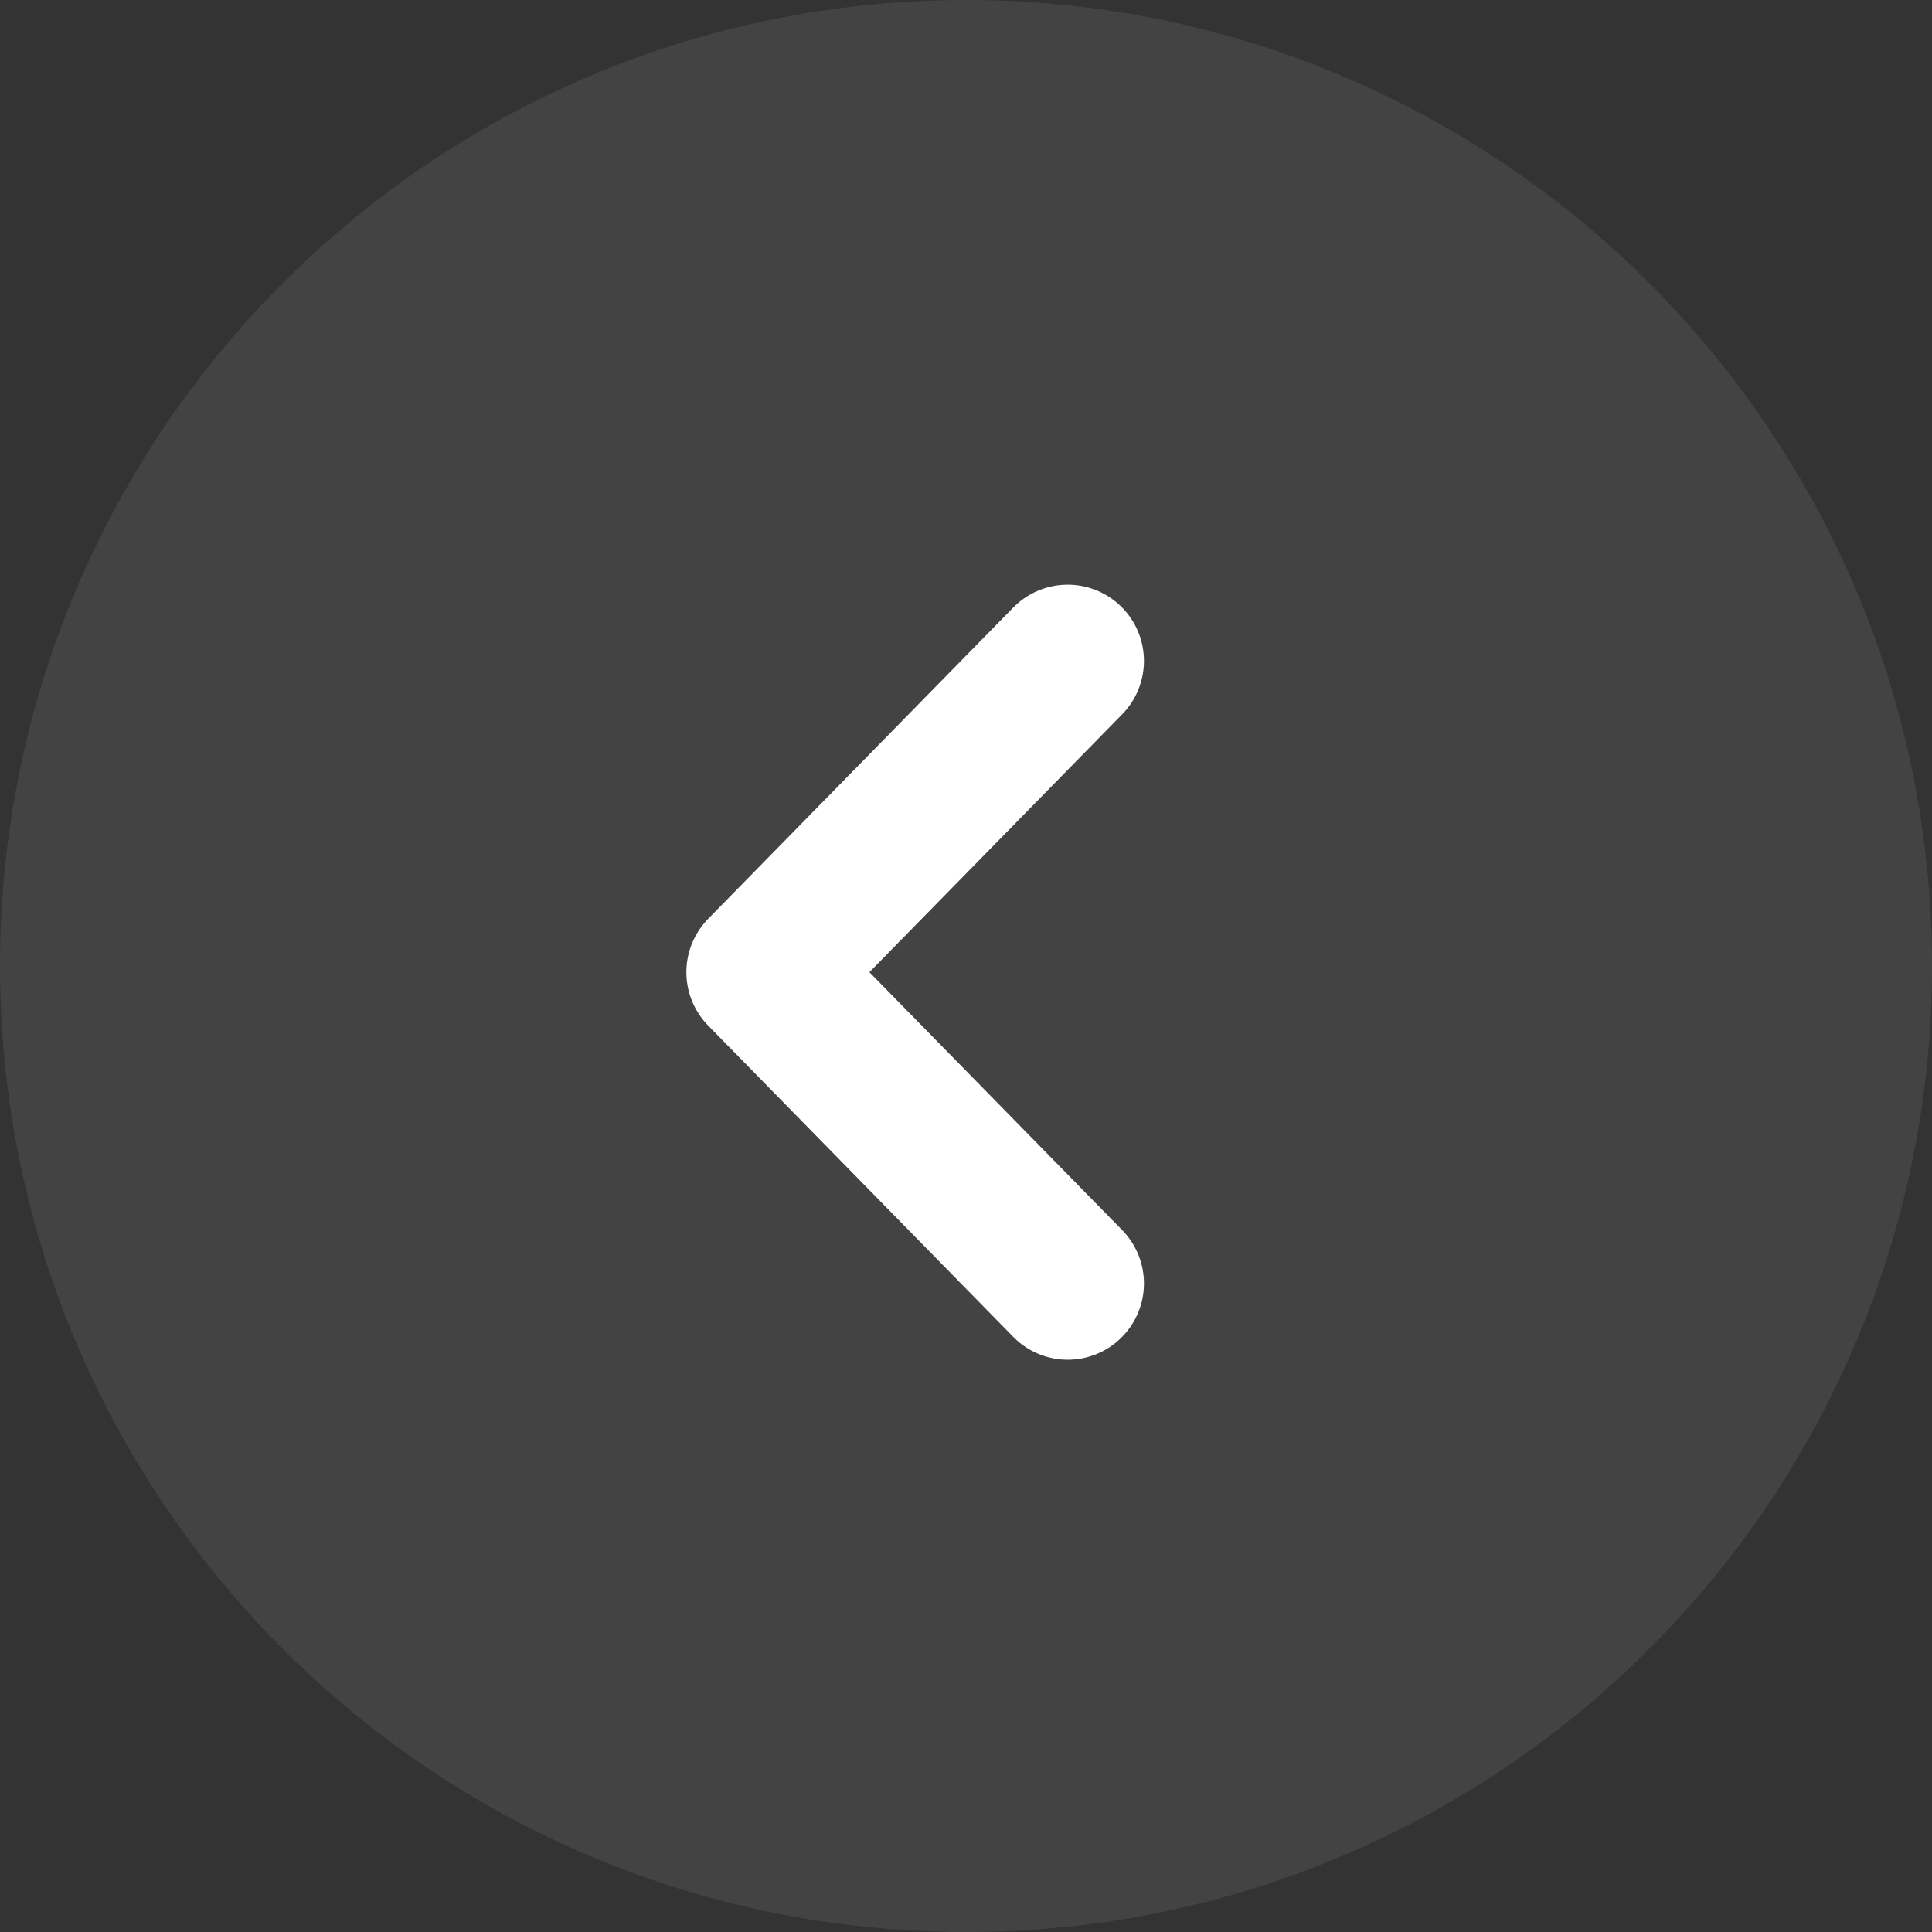 <svg width="38" height="38" viewBox="0 0 38 38" fill="none" xmlns="http://www.w3.org/2000/svg">
<rect x="0" y="0" width="38" height="38" fill="#333333" stroke="none"/>
<path d="M0 19C0 8.507 8.507 0 19 0C29.493 0 38 8.507 38 19C38 29.493 29.493 38 19 38C8.507 38 0 29.493 0 19Z" fill="white" fill-opacity="0.08"/>
<path d="M21 13L15 19.122L21 25.244" stroke="white" stroke-width="3" stroke-miterlimit="10" stroke-linecap="round" stroke-linejoin="round"/>
</svg>
